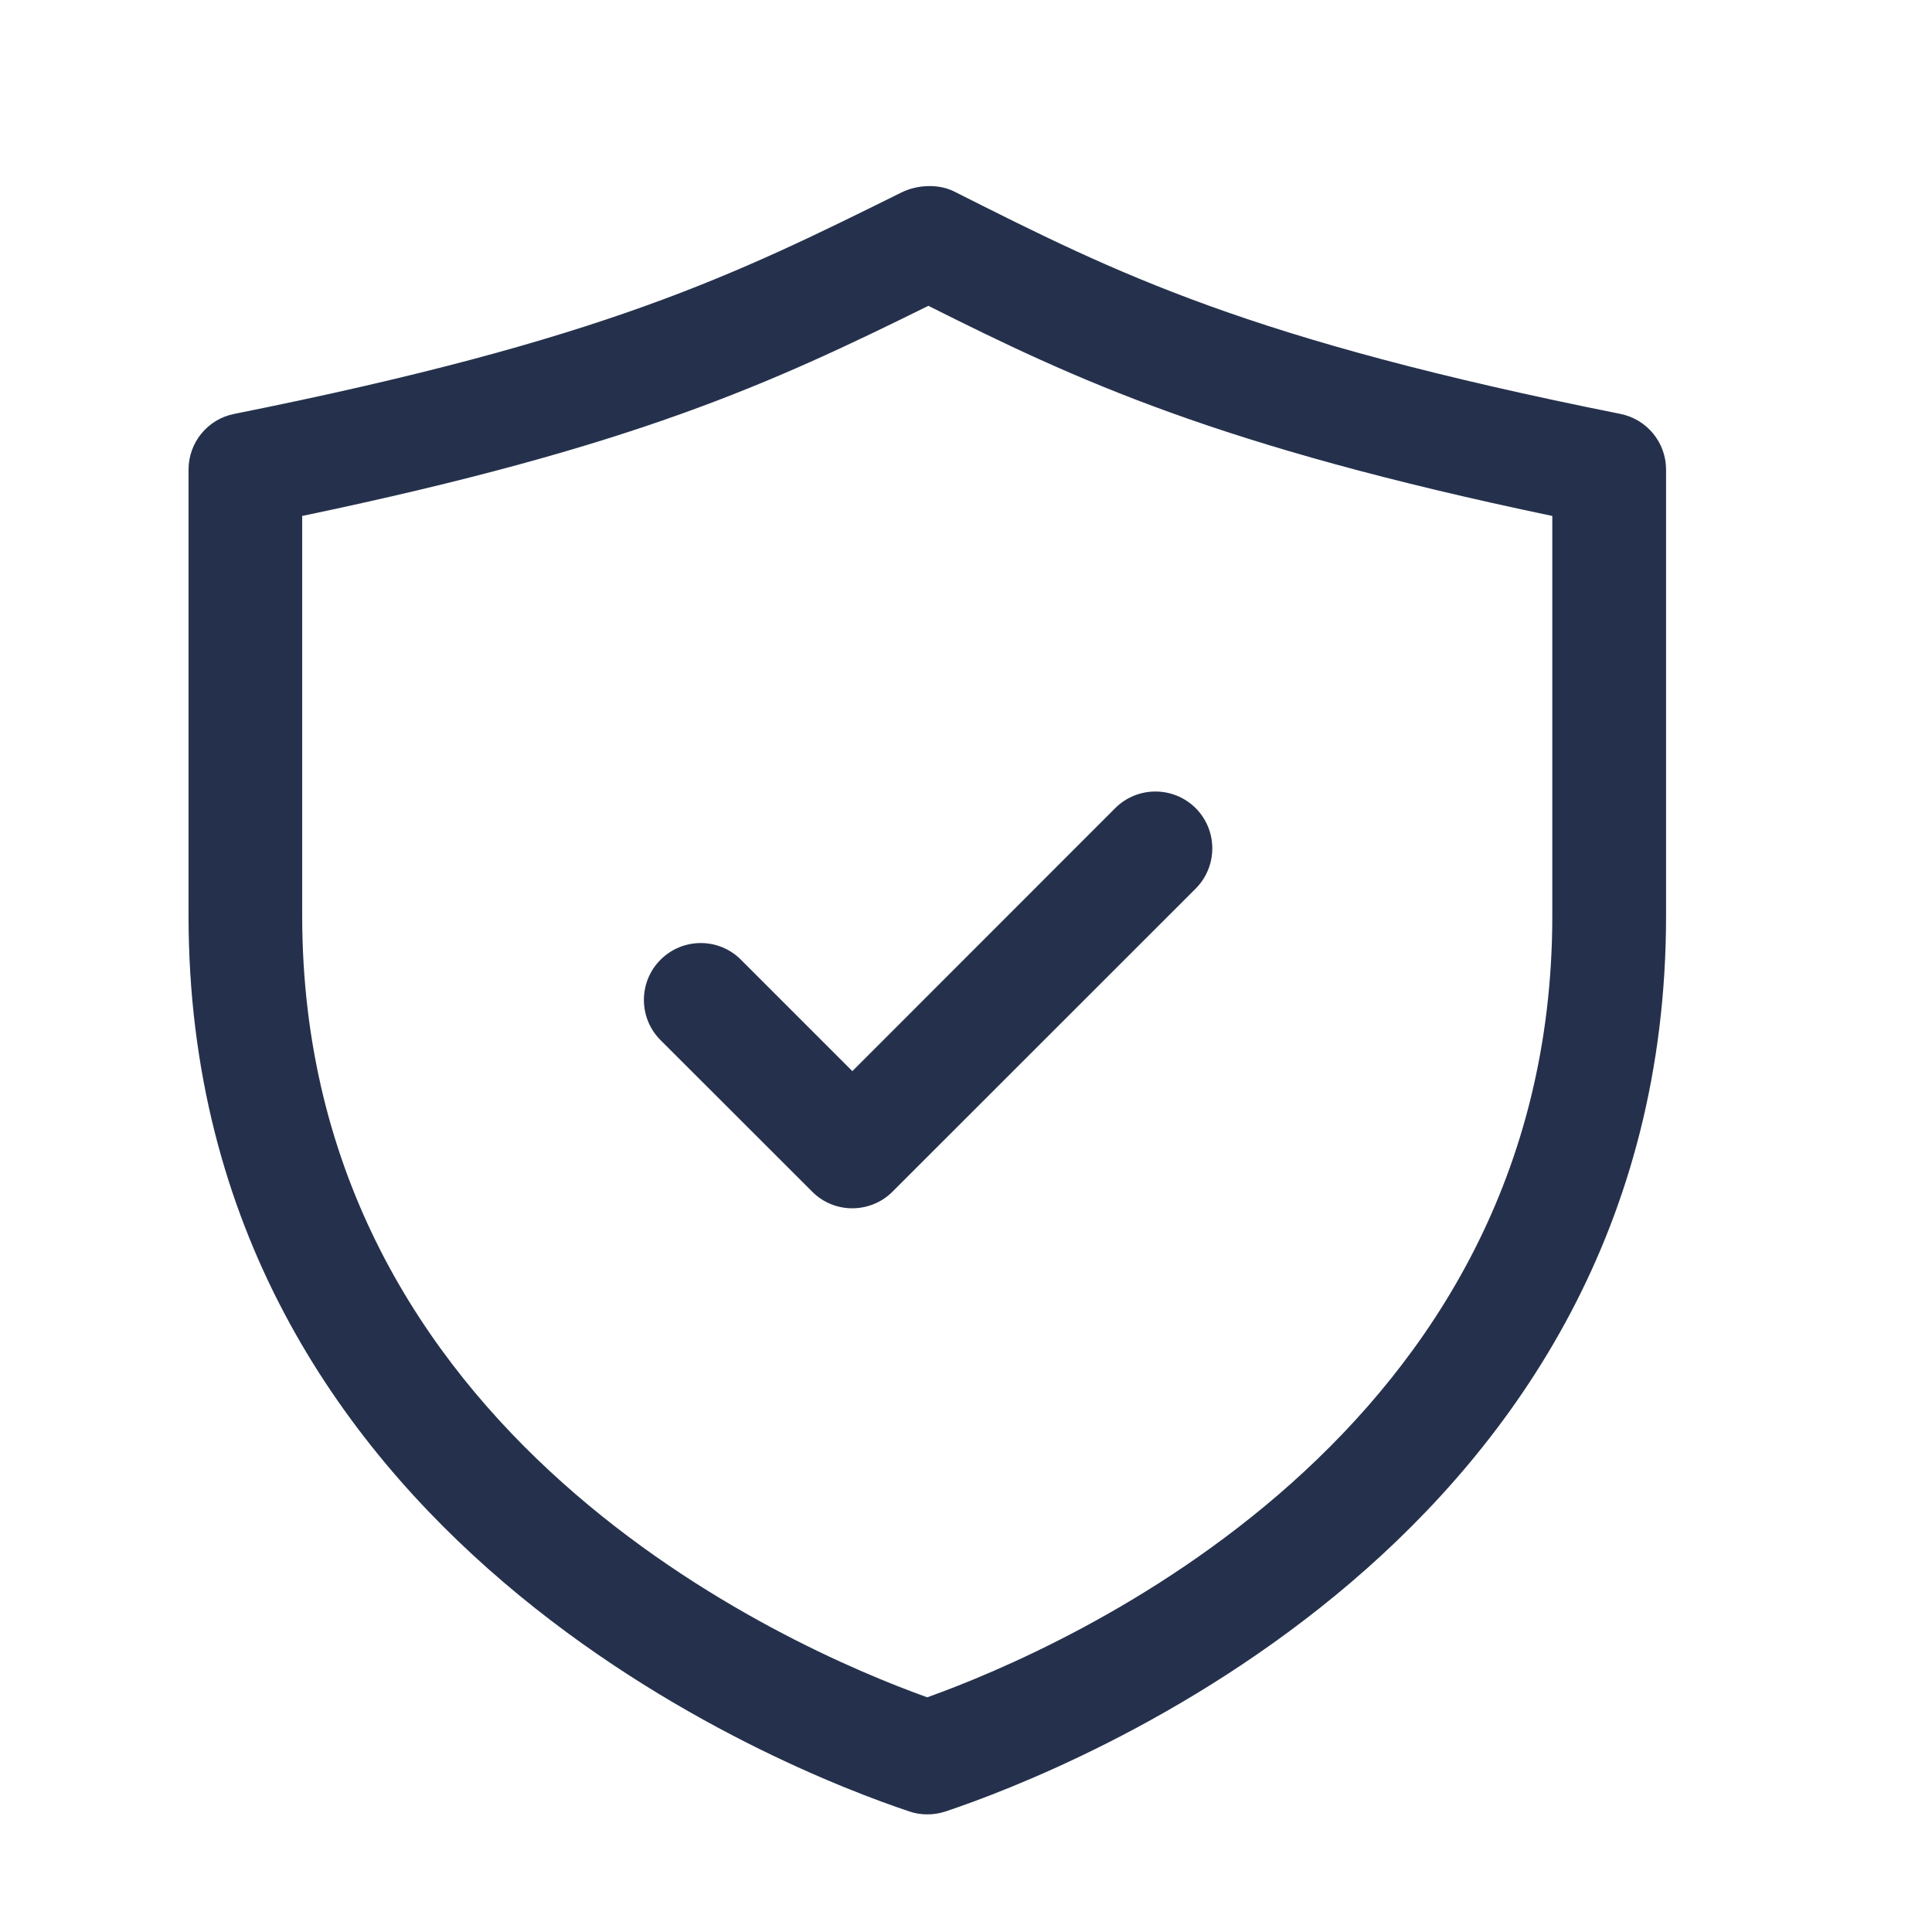 <svg width="17" height="17" viewBox="0 0 17 17" fill="none" xmlns="http://www.w3.org/2000/svg">
<path d="M8.159 15.965C8.106 15.965 8.052 15.957 8.001 15.939C6.942 15.586 1.659 13.546 1.659 8.057V4.132C1.659 3.894 1.827 3.688 2.061 3.642C5.315 2.991 6.468 2.419 7.929 1.695C8.069 1.625 8.256 1.615 8.396 1.685C9.837 2.411 10.975 2.985 14.258 3.642C14.492 3.689 14.66 3.894 14.66 4.132V8.058C14.66 13.547 9.377 15.586 8.318 15.94C8.266 15.957 8.213 15.965 8.159 15.965ZM2.659 4.54V8.057C2.659 12.634 6.938 14.497 8.159 14.935C9.381 14.497 13.659 12.633 13.659 8.057V4.54C10.712 3.923 9.472 3.345 8.169 2.691C6.784 3.375 5.583 3.929 2.659 4.54ZM7.854 10.485L10.521 7.819C10.716 7.623 10.716 7.307 10.521 7.111C10.325 6.916 10.008 6.916 9.813 7.111L7.5 9.425L6.52 8.445C6.325 8.249 6.008 8.249 5.812 8.445C5.617 8.64 5.617 8.957 5.812 9.152L7.146 10.485C7.243 10.583 7.371 10.632 7.499 10.632C7.627 10.632 7.757 10.583 7.854 10.485Z" fill="#25314C"/>
</svg>
